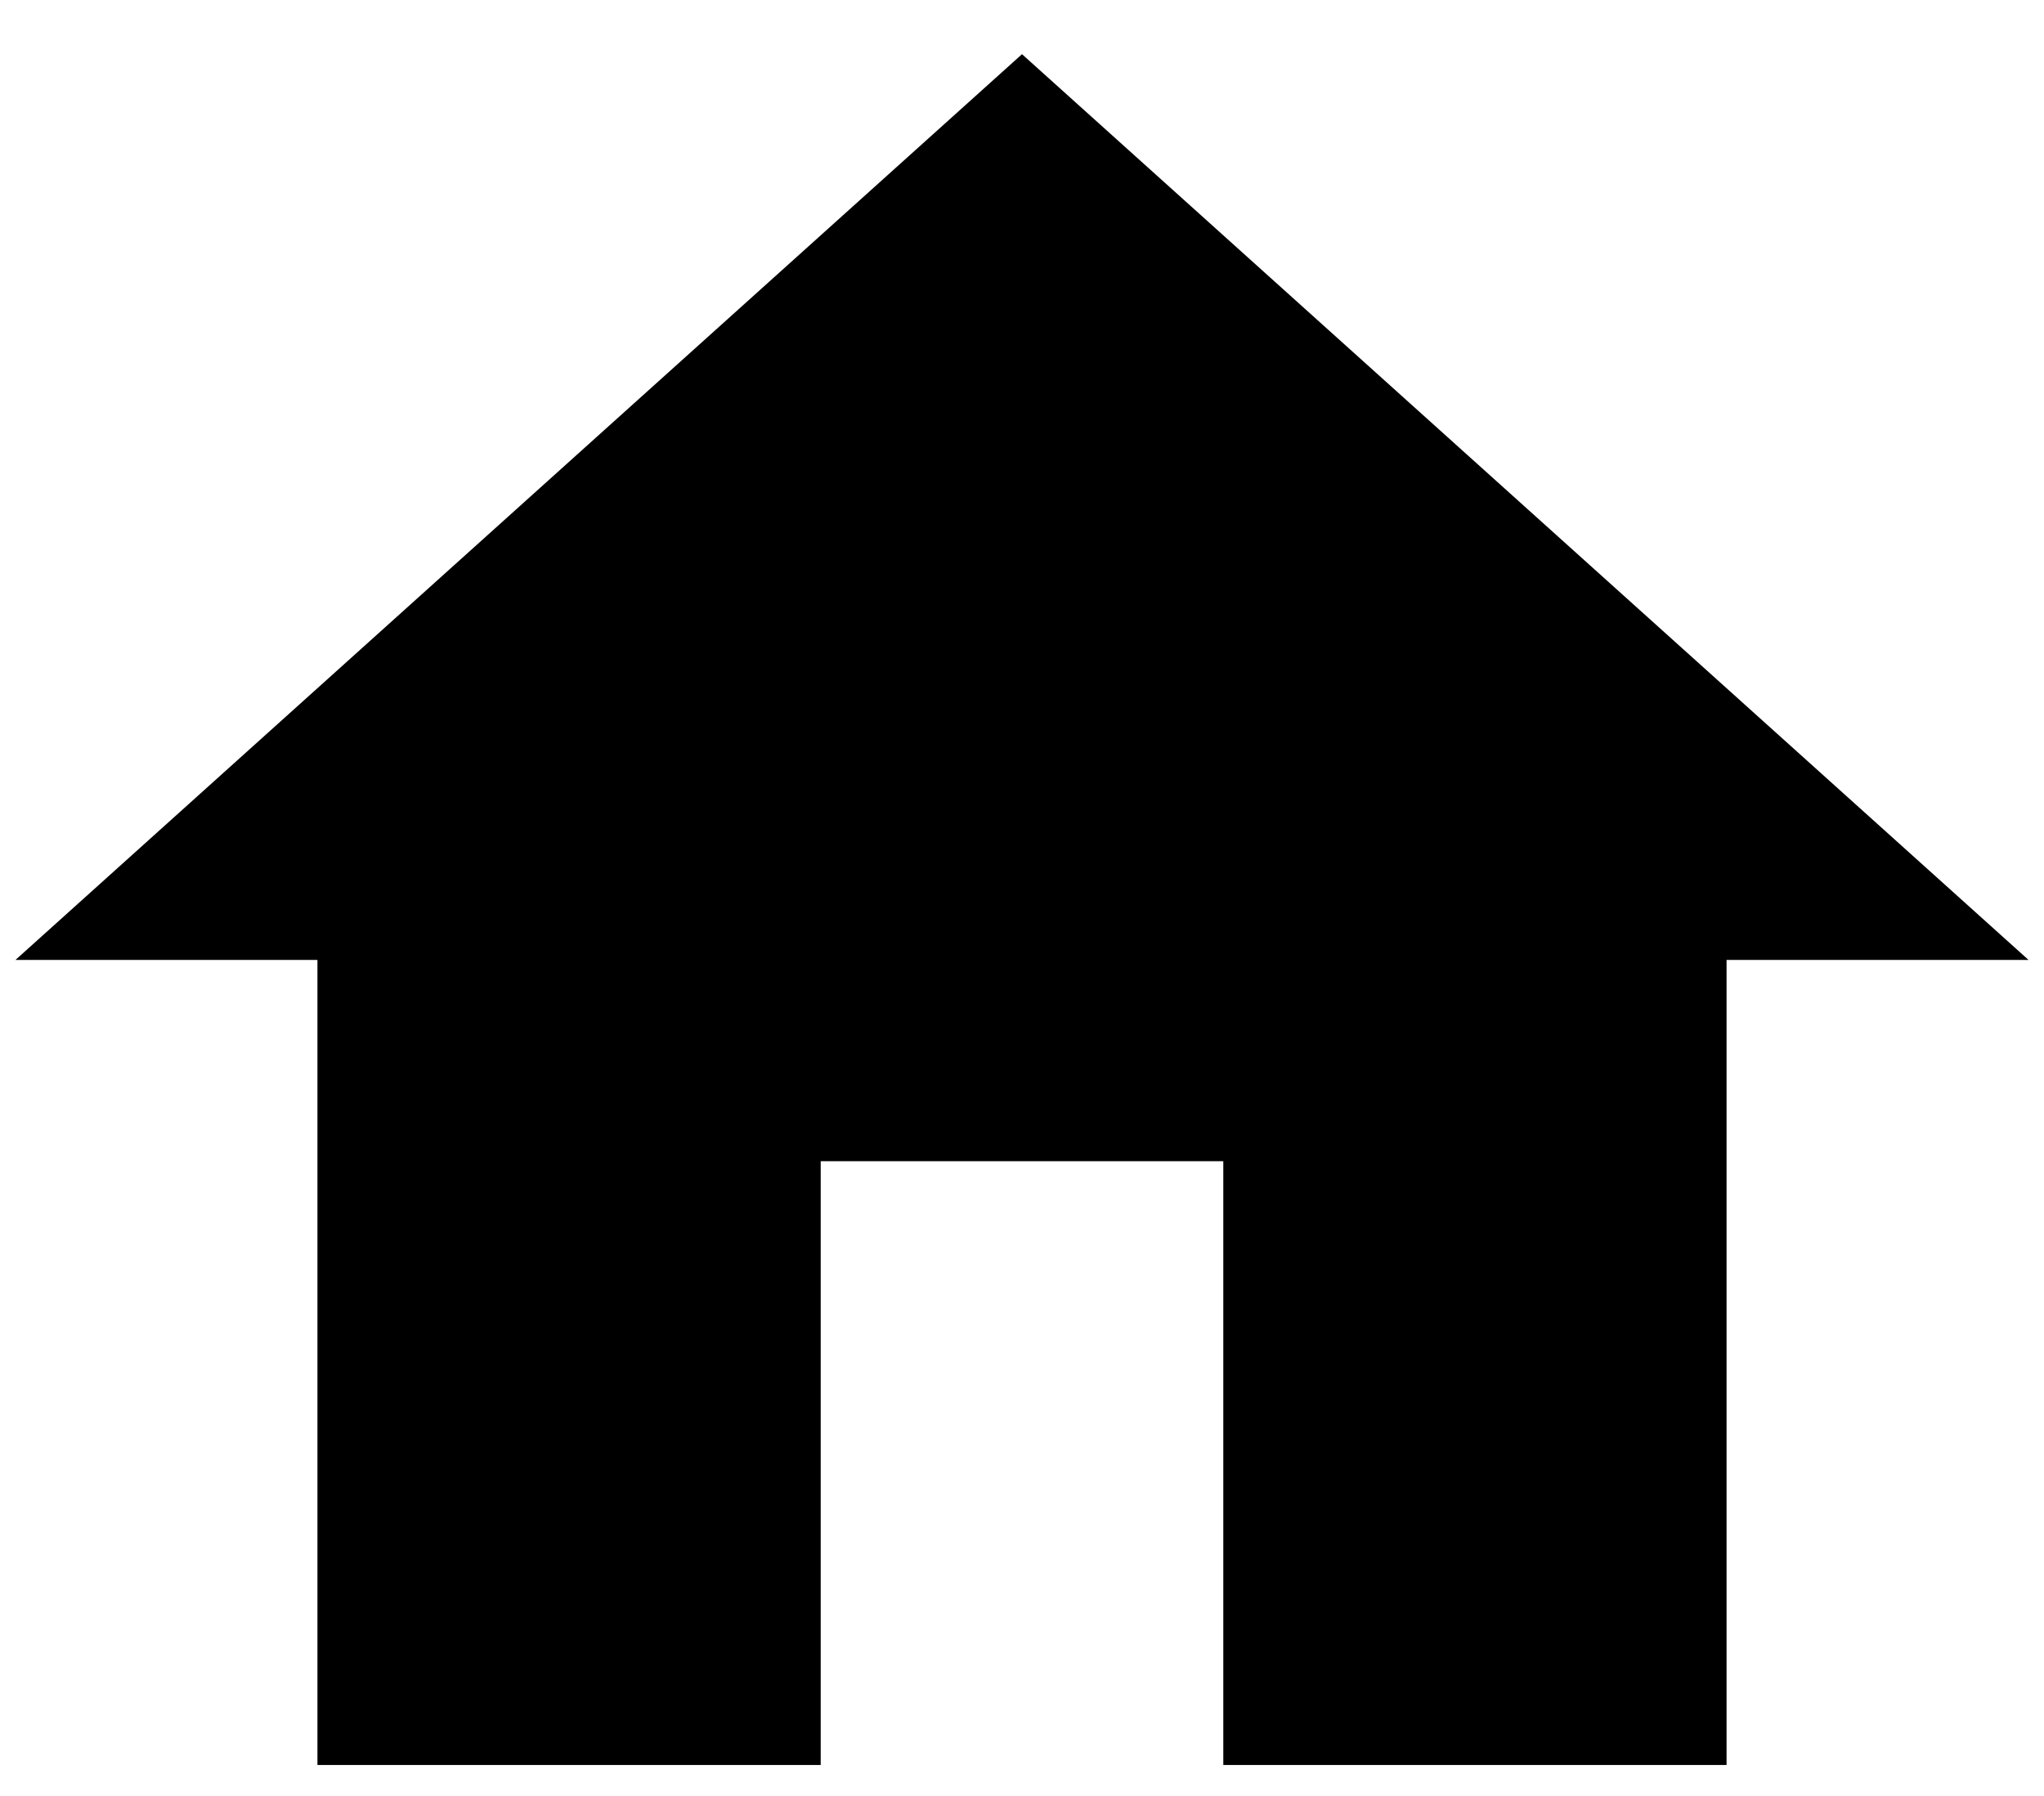 <svg width="33" height="29" viewBox="0 0 33 29" fill="none" xmlns="http://www.w3.org/2000/svg">
<path d="M13.25 28.5V18.75H19.75V28.5H27.875V15.5H32.75L16.5 0.875L0.25 15.5H5.125V28.5H13.25Z" fill="black"/>
</svg>
